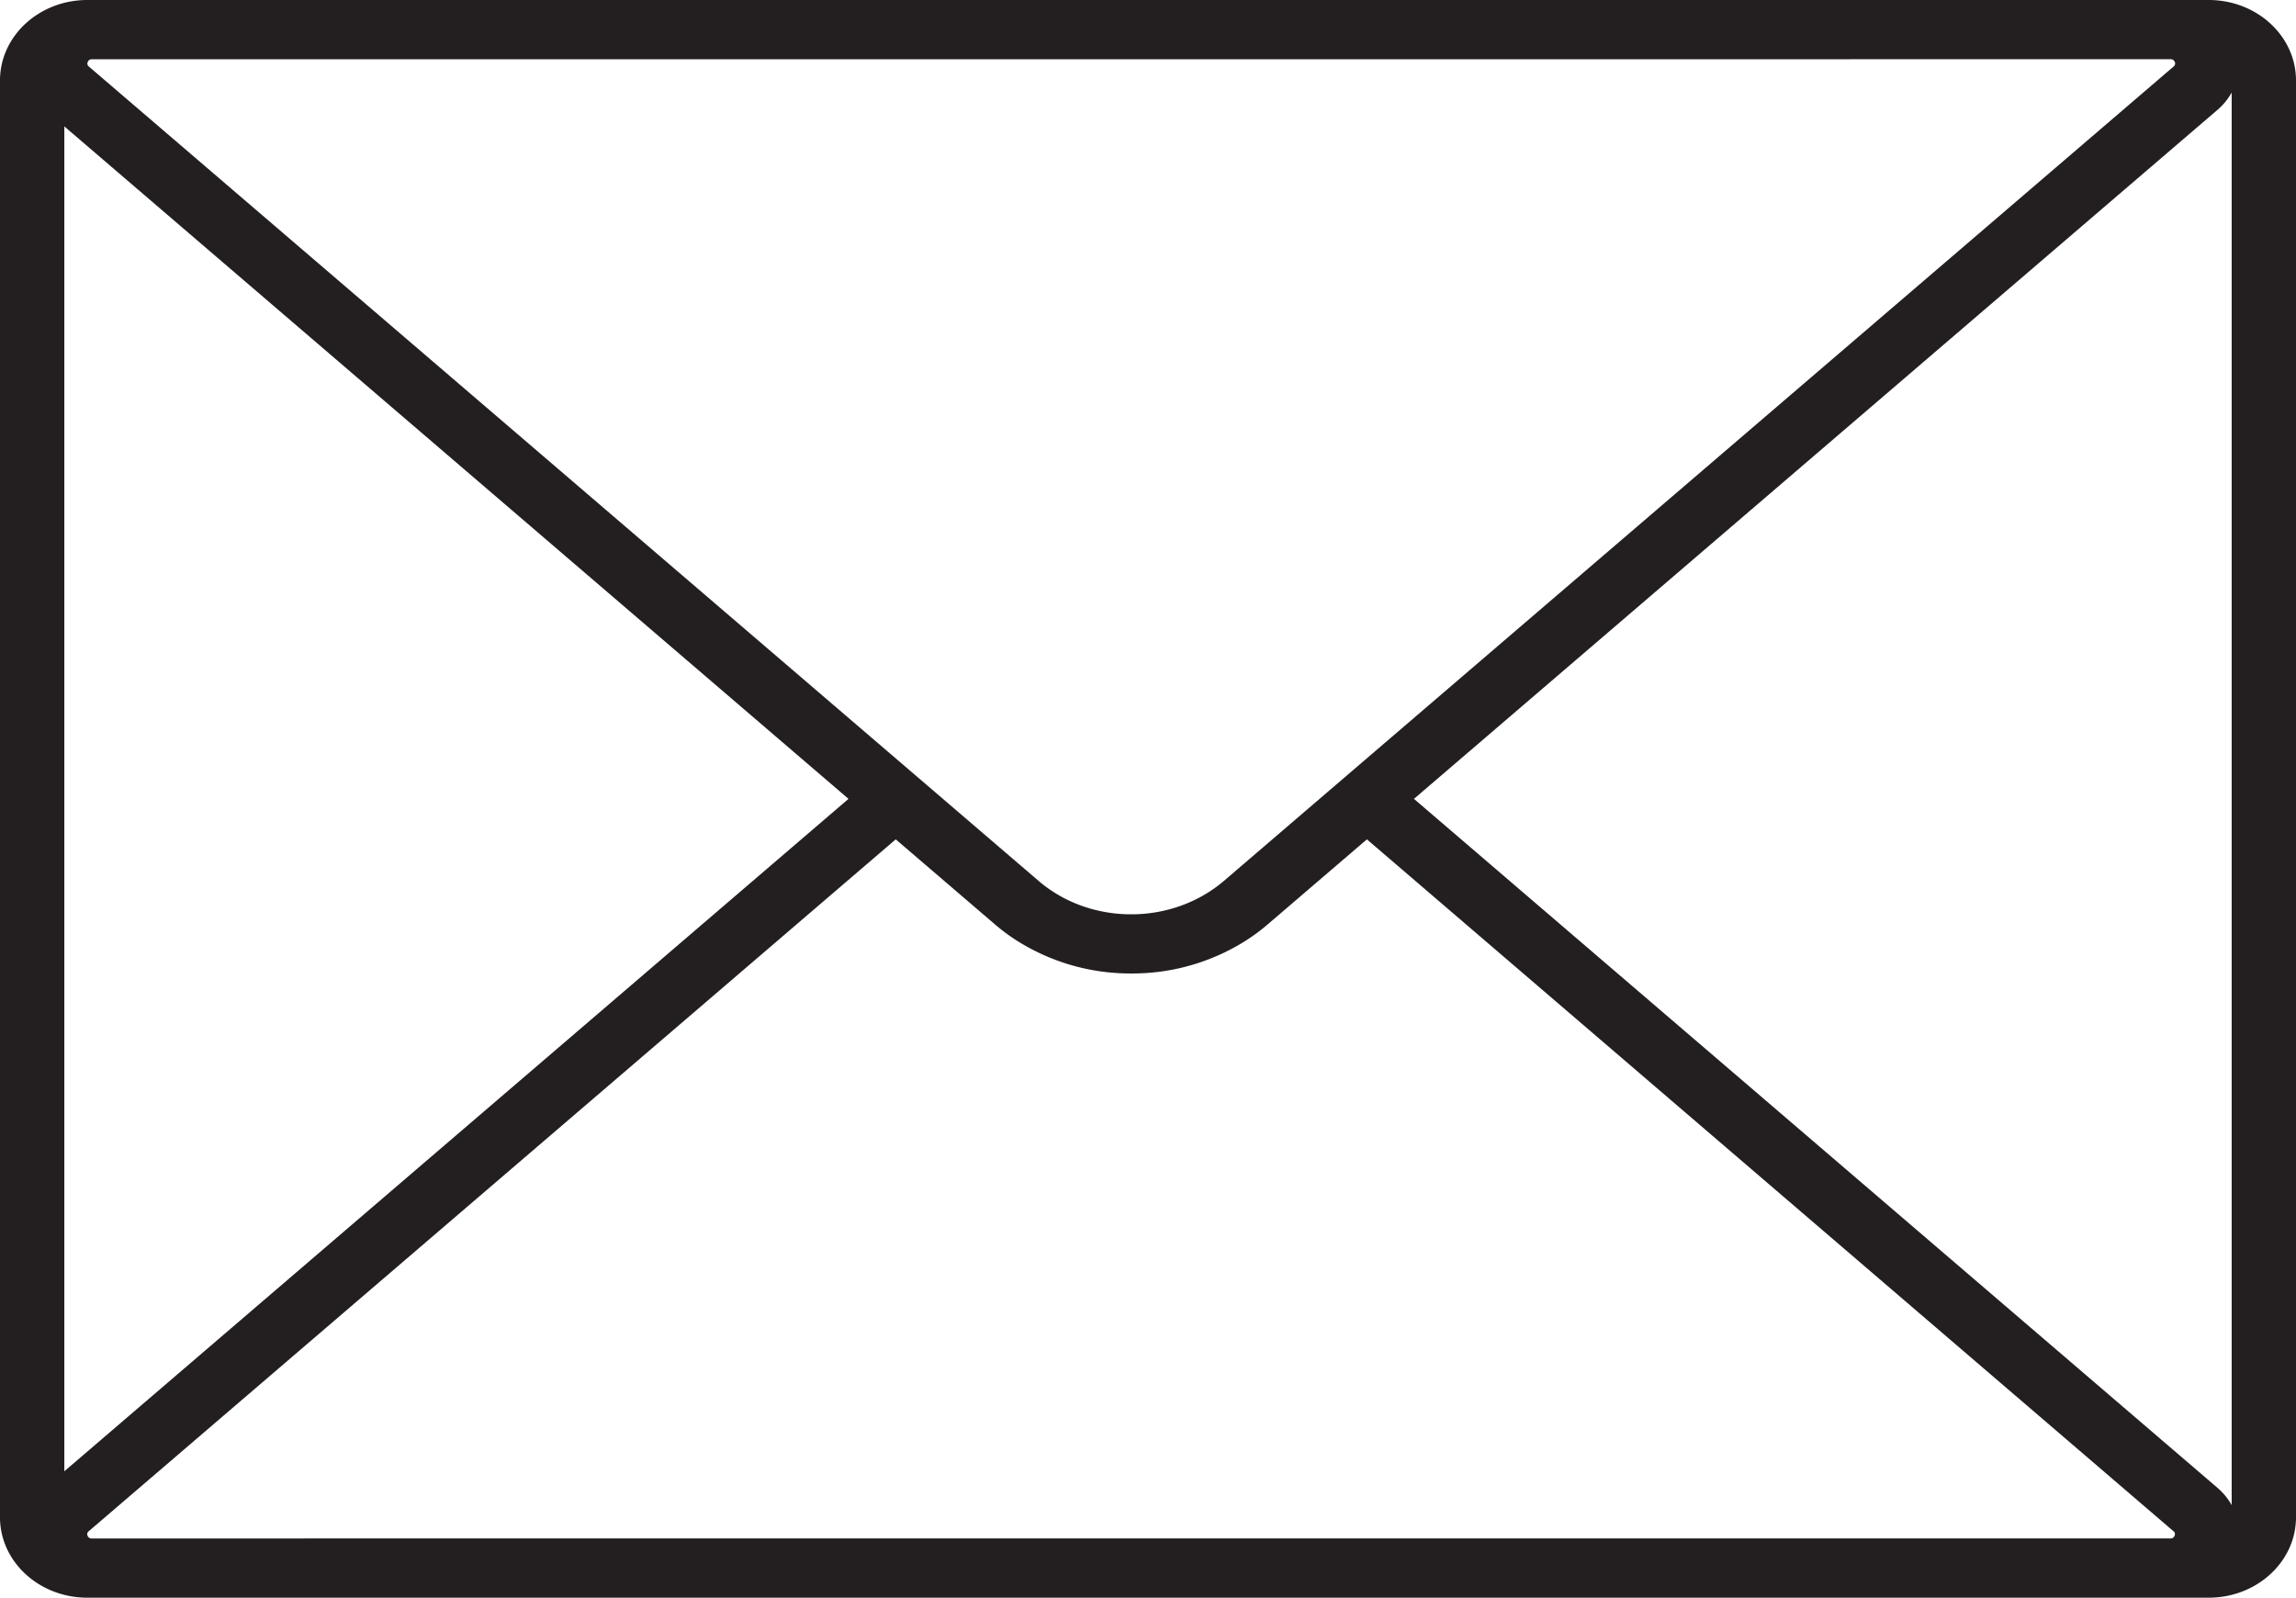 <svg xmlns="http://www.w3.org/2000/svg" viewBox="0 0 499.68 347.71"><defs><style>.cls-1{fill:#231f20;}</style></defs><g id="Layer_2" data-name="Layer 2"><g id="Layer_5" data-name="Layer 5"><path class="cls-1" d="M480.68,0H19C8.52,0,0,7.85,0,17.5V330.22c0,9.65,8.52,17.49,19,17.49H480.68c10.48,0,19-7.84,19-17.49V17.5C499.68,7.85,491.16,0,480.68,0Zm1.9,323.79L307.72,173.86,482.58,23.92a14,14,0,0,0,3.1-3.77V327.56A14,14,0,0,0,482.58,323.79ZM472.35,12.89a.9.9,0,0,1,.94.59.79.79,0,0,1-.25,1L297.45,165.05h0l-31.1,26.67c-11,9.39-27.91,9.68-39.23.88-.37-.28-.73-.58-1.08-.88L19.35,14.49a.78.78,0,0,1-.25-1,.89.89,0,0,1,.93-.59ZM14,320.2V27.51L184.66,173.86Zm6,14.62a.9.9,0,0,1-.93-.58.78.78,0,0,1,.25-1L194.94,182.67l21.56,18.48a41.1,41.1,0,0,0,4.92,3.64,46.17,46.17,0,0,0,24.77,7.07h0A46.18,46.18,0,0,0,271,204.79a41.92,41.92,0,0,0,4.92-3.64l21.56-18.48L473,333.23a.79.79,0,0,1,.25,1,.9.9,0,0,1-.94.58Z"/></g></g></svg>